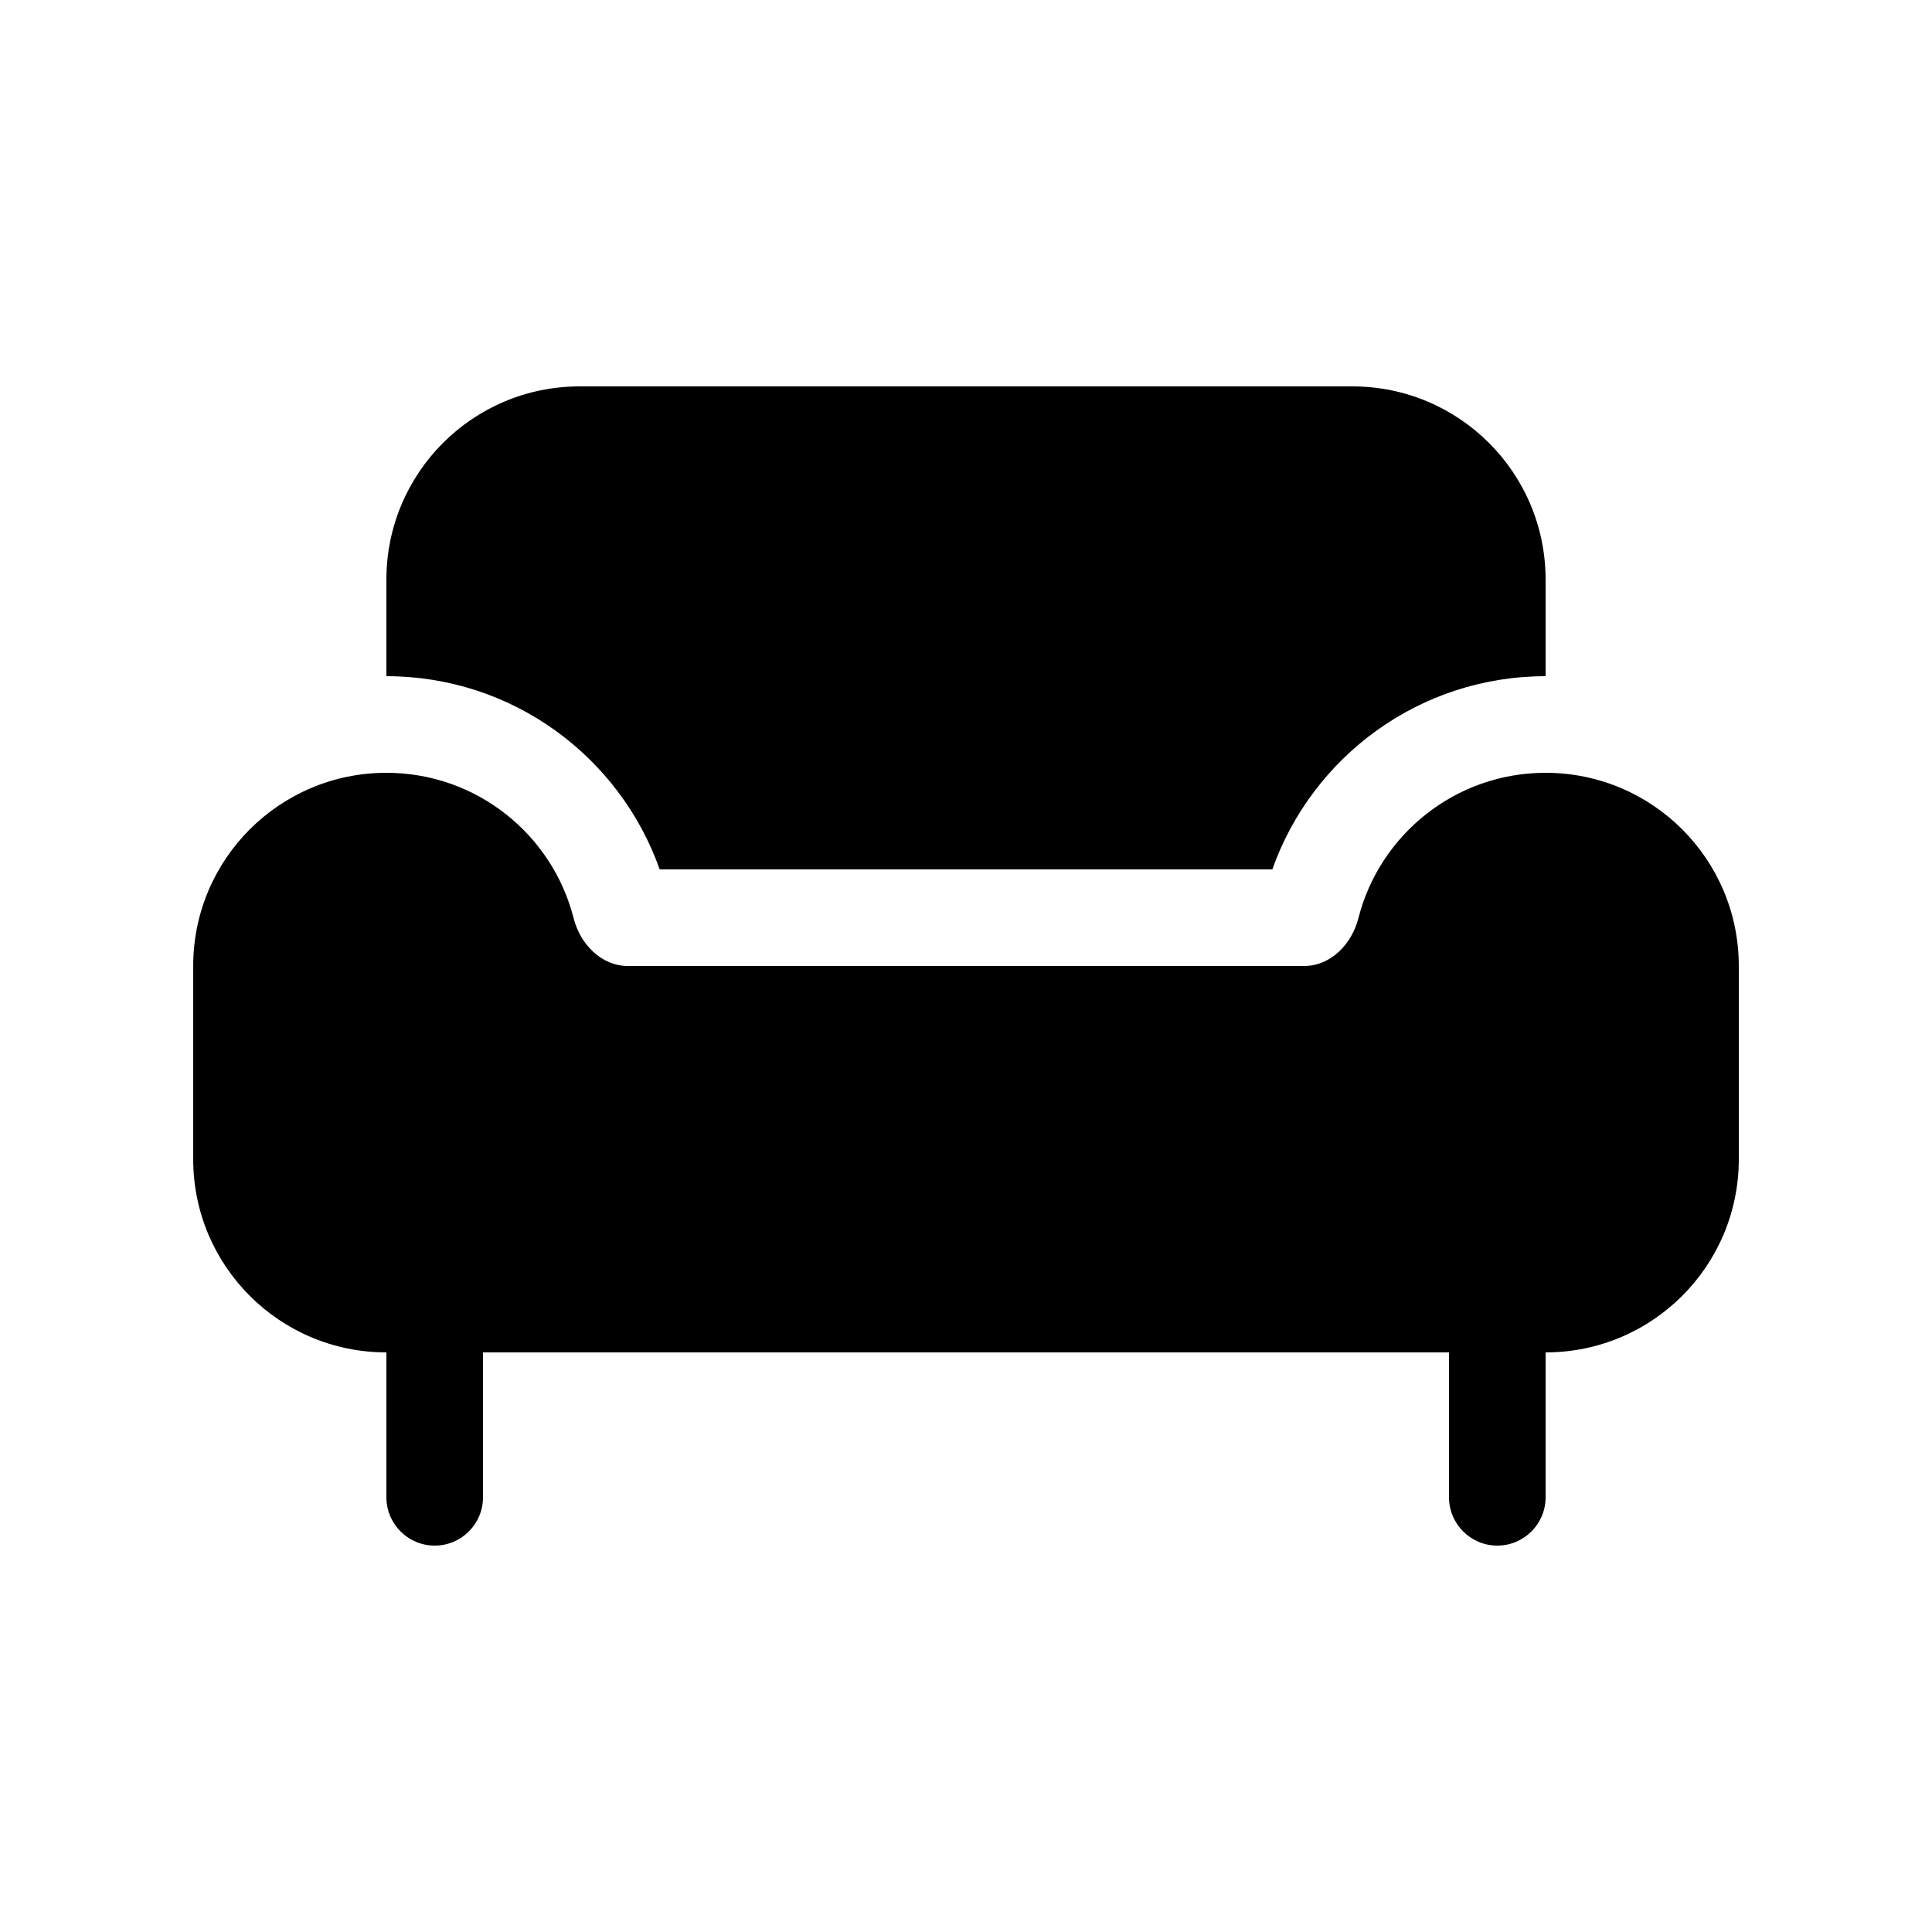 <svg viewBox="0 0 20 20" fill="none" xmlns="http://www.w3.org/2000/svg">
<path d="M14 4H6C4.895 4 4 4.895 4 6V7C5.307 7 6.417 7.835 6.829 9H13.171C13.583 7.835 14.693 7 16 7V6C16 4.895 15.105 4 14 4ZM16 8C15.066 8 14.282 8.64 14.062 9.505C13.994 9.773 13.776 10 13.5 10H6.5C6.224 10 6.006 9.773 5.938 9.505C5.718 8.64 4.934 8 4 8C2.895 8 2 8.895 2 10V12C2 13.105 2.895 14 4 14V15.5C4 15.776 4.224 16 4.5 16C4.776 16 5 15.776 5 15.5V14H15V15.5C15 15.776 15.224 16 15.5 16C15.776 16 16 15.776 16 15.5L16 14C17.105 14 18 13.105 18 12V10C18 8.895 17.105 8 16 8Z" fill="currentColor"/>
</svg>
